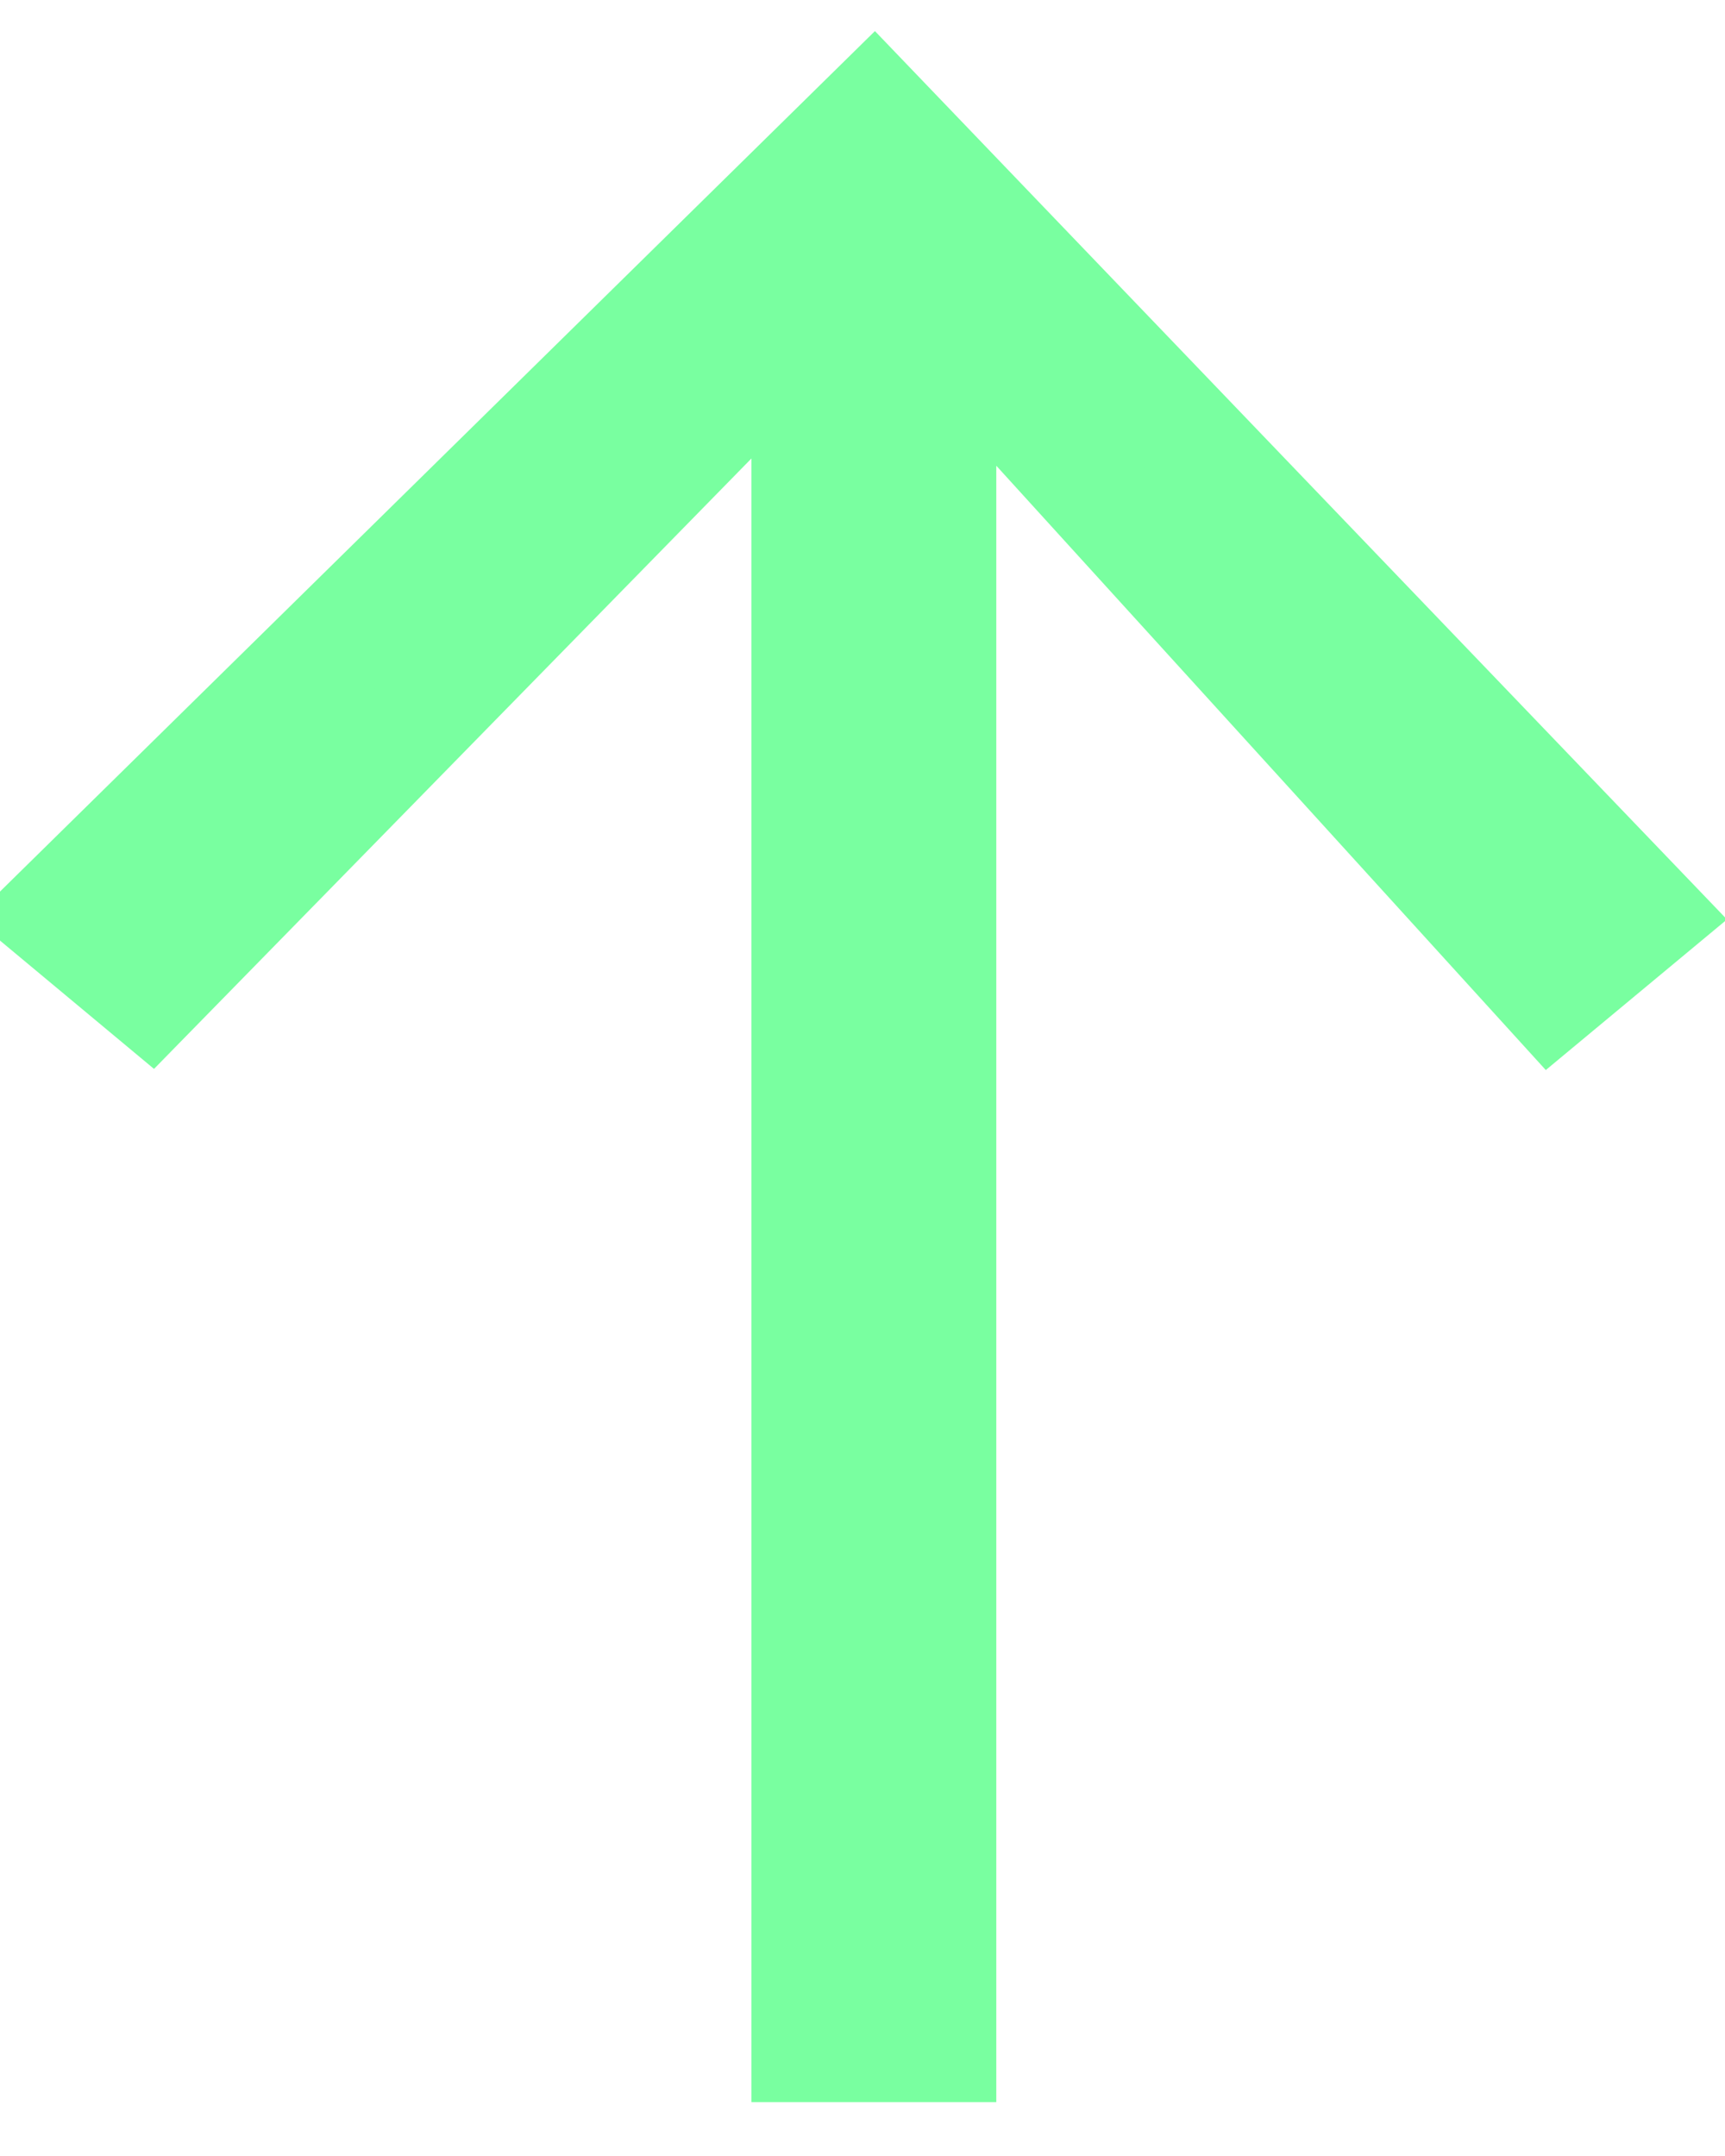 <?xml version="1.0" encoding="UTF-8"?>
<svg width="16px" height="20px" viewBox="0 0 16 20" version="1.1" xmlns="http://www.w3.org/2000/svg" xmlns:xlink="http://www.w3.org/1999/xlink">
    <!-- Generator: Sketch 52.2 (67145) - http://www.bohemiancoding.com/sketch -->
    <title>路径</title>
    <desc>Created with Sketch.</desc>
    <g id="Page-1" stroke="none" stroke-width="1" fill="none" fill-rule="evenodd">
        <g id="首页" transform="translate(-561, -435)" fill="#79FFA0" stroke="#79FFA0">
            <g id="分组-8" transform="translate(561, 358)">
                <g id="arrow-top" transform="translate(0, 78)">
                    <polygon id="路径" points="14.386 8.236 8.741 2.027 8.741 18 7.47 18 7.47 2.027 1.394 8.236 0.494 7.486 8.105 0 15.286 7.488"></polygon>
                </g>
            </g>
        </g>
    </g>
</svg>
